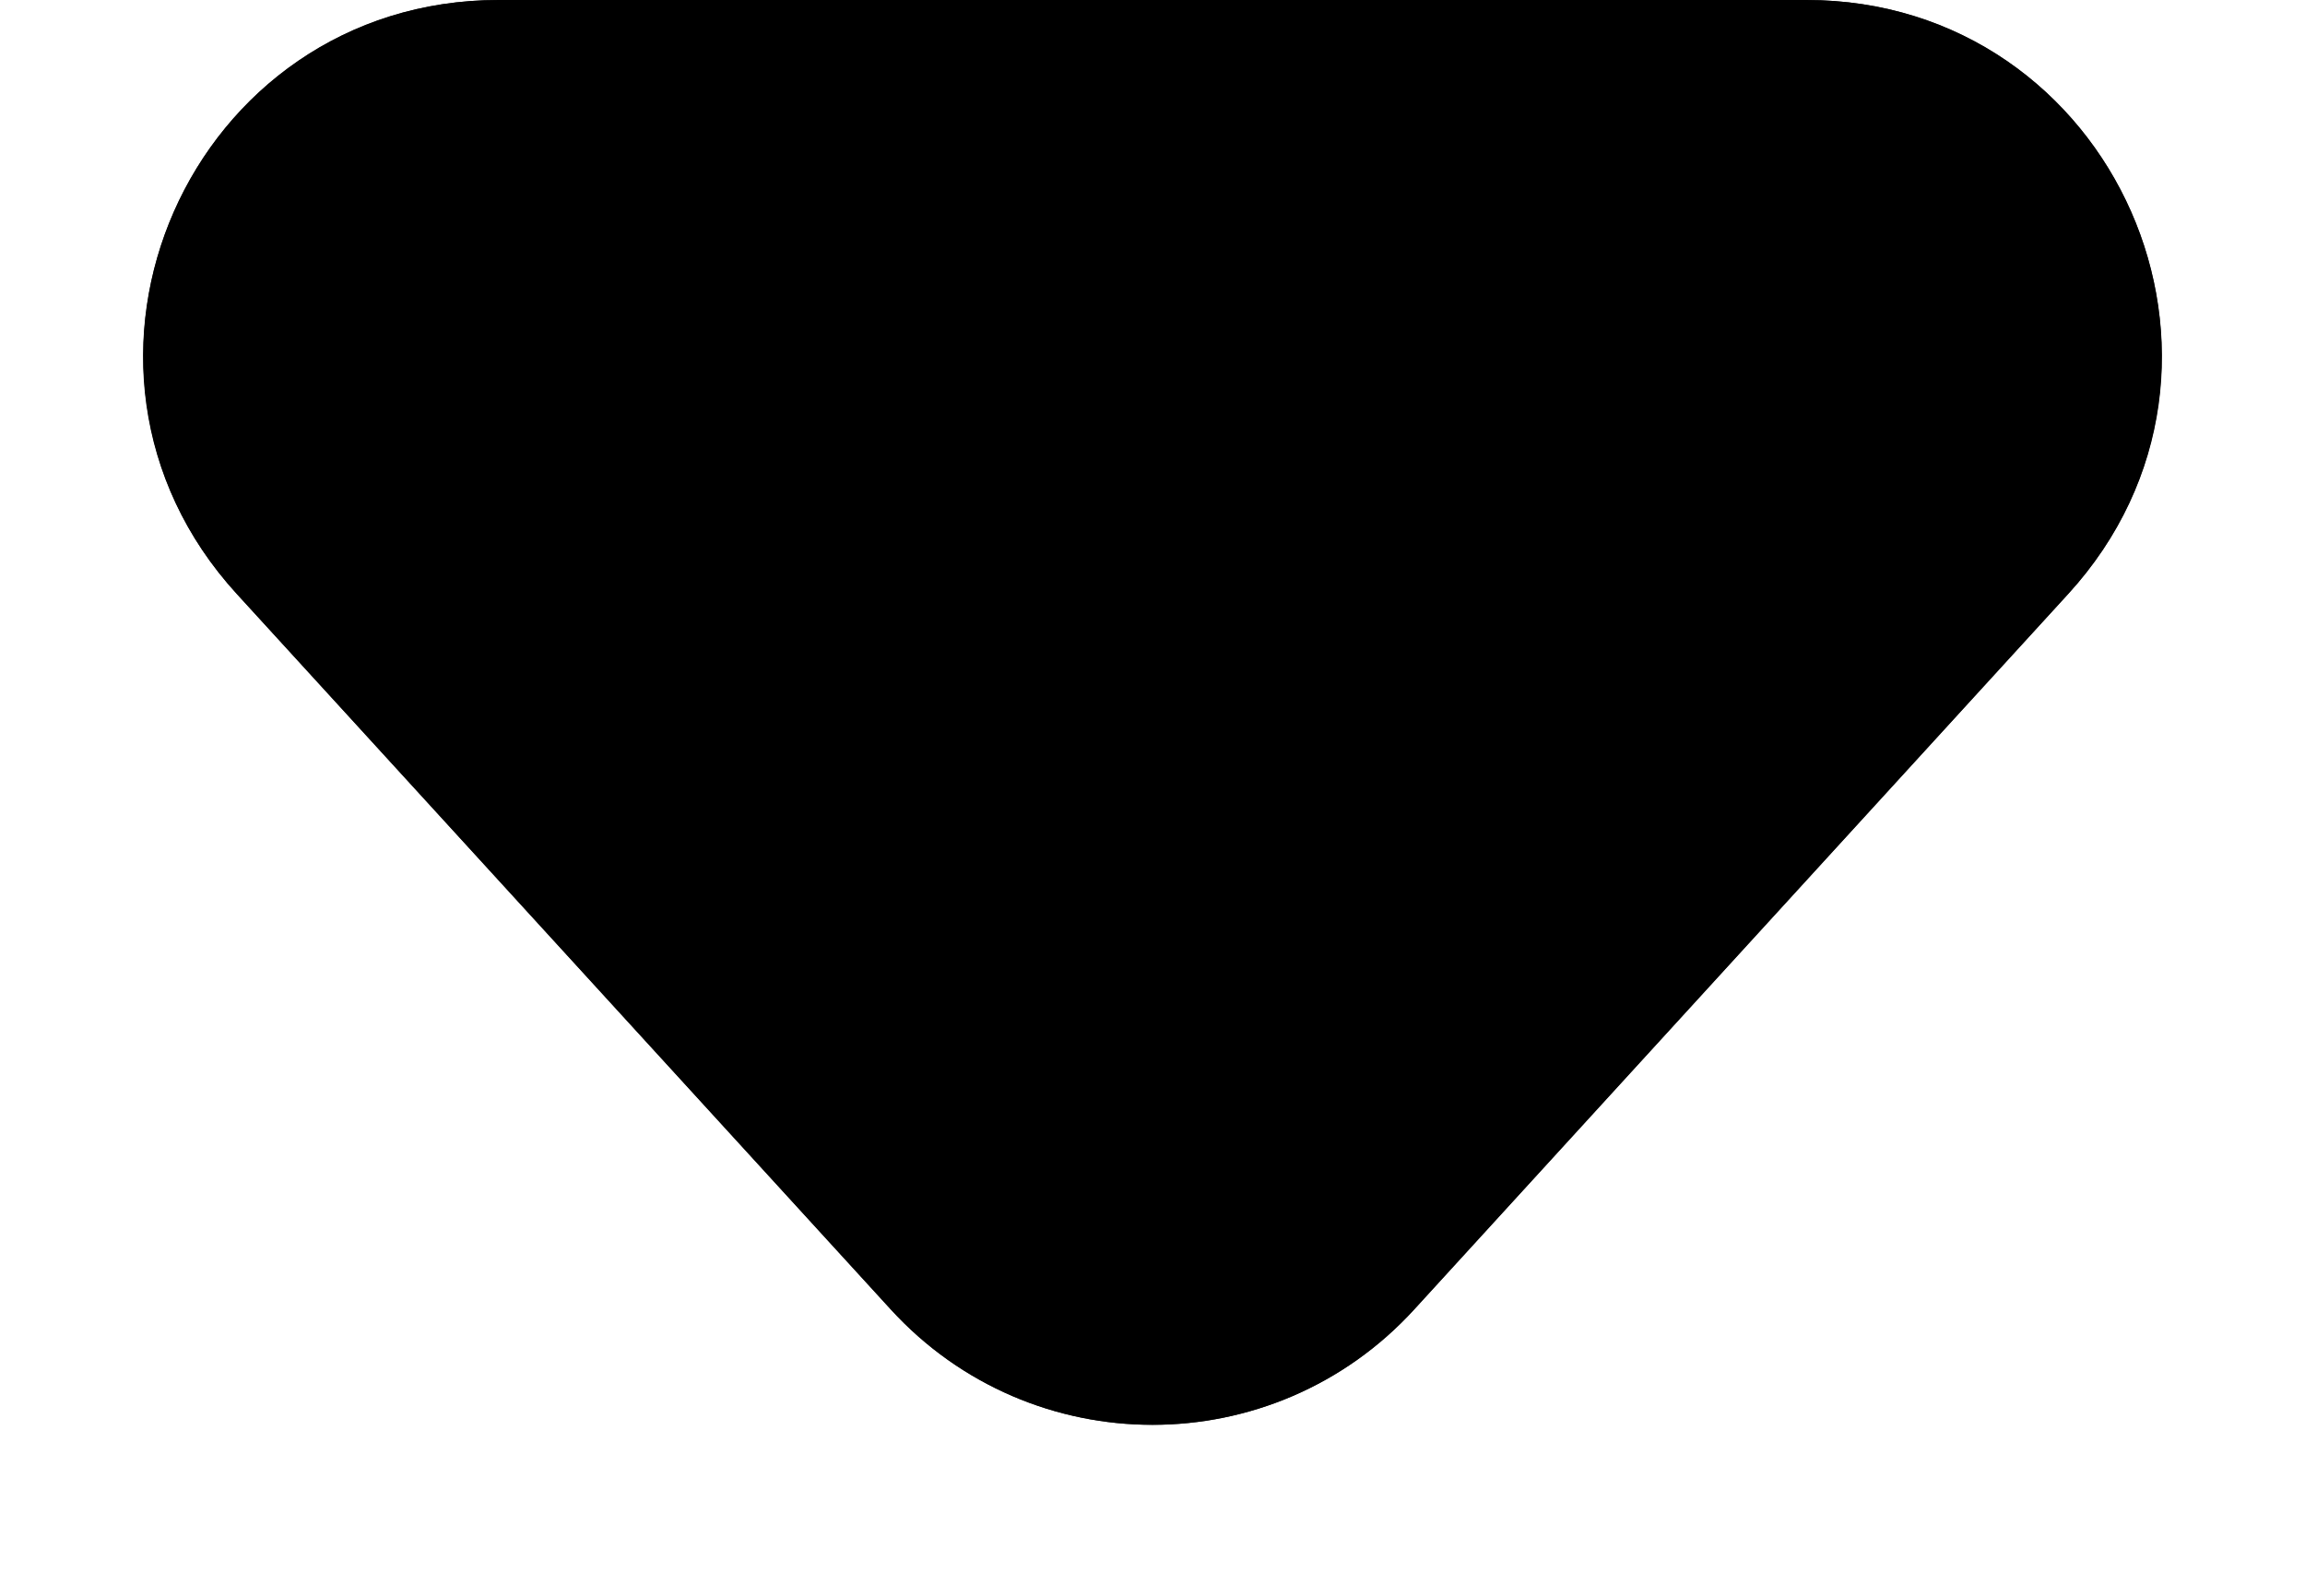 <svg width="13" height="9" viewBox="0 0 13 9" fill="none" xmlns="http://www.w3.org/2000/svg">
<path d="M7.976 7.385C7.183 8.253 5.817 8.253 5.024 7.385L1.335 3.349C0.161 2.066 1.072 0 2.811 0L10.189 0C11.928 0 12.839 2.066 11.665 3.349L7.976 7.385Z" fill="black"/>
<path d="M5.393 7.048L1.704 3.012C0.824 2.049 1.507 0.5 2.811 0.5L10.189 0.5C11.493 0.5 12.176 2.049 11.296 3.012L7.607 7.048C7.012 7.698 5.988 7.698 5.393 7.048Z" stroke="black" stroke-opacity="0.83"/>
</svg>
